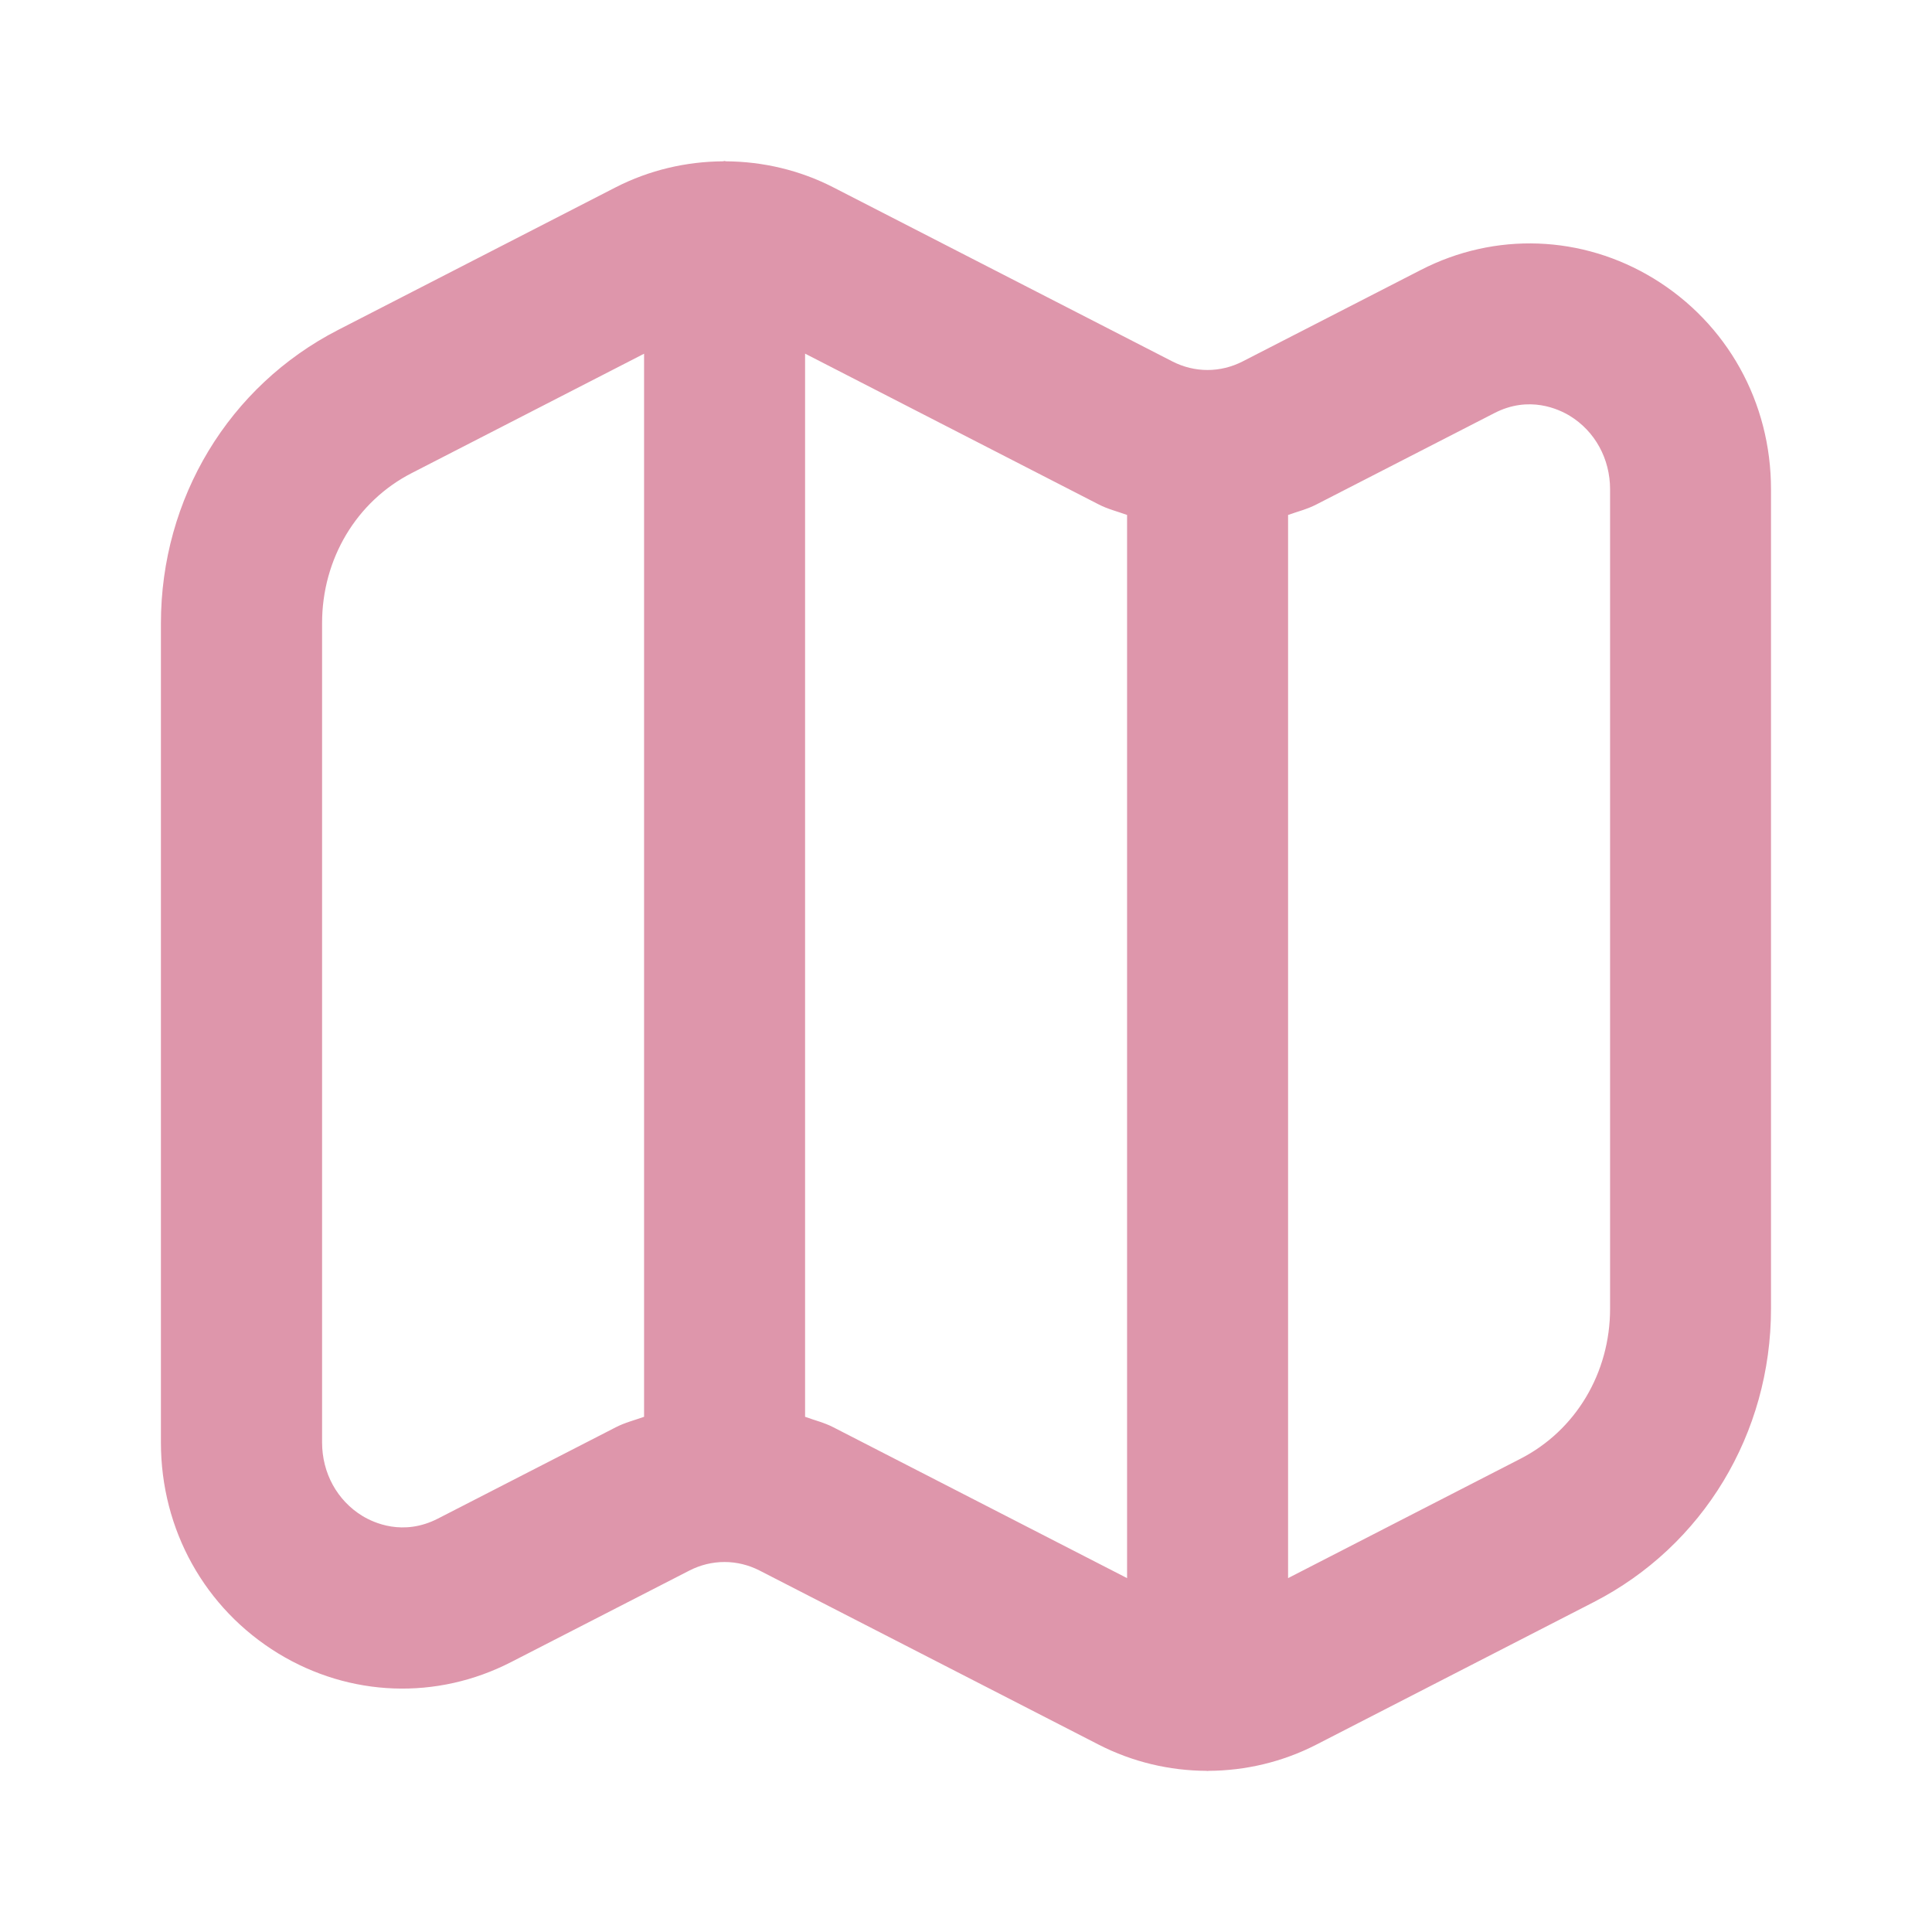 <svg width="24" height="24" viewBox="0 0 24 24" fill="none" xmlns="http://www.w3.org/2000/svg">
<path d="M20.543 3.46C19.655 2.919 18.573 2.878 17.649 3.354L15.438 4.489C15.16 4.632 14.84 4.632 14.562 4.489L10.351 2.327C9.934 2.113 9.477 2.007 9.019 2.004C9.012 2.004 9.007 2 9 2C8.993 2 8.988 2.004 8.981 2.004C8.523 2.007 8.066 2.113 7.648 2.327L4.201 4.098C2.843 4.795 1.999 6.192 1.999 7.743V17.92C1.999 19.003 2.544 19.982 3.457 20.54C4.345 21.081 5.426 21.122 6.351 20.646L8.562 19.511C8.84 19.368 9.16 19.368 9.438 19.511L13.649 21.673C14.068 21.888 14.528 21.996 14.988 21.998C14.992 21.998 14.996 22 15 22C15.004 22 15.008 21.998 15.012 21.998C15.472 21.996 15.932 21.888 16.351 21.673L19.798 19.902C21.156 19.205 22 17.808 22 16.257V6.08C22.001 4.997 21.456 4.018 20.543 3.46ZM5.439 18.865C5.006 19.087 4.639 18.915 4.501 18.831C4.189 18.64 4.001 18.299 4.001 17.918V7.741C4.001 6.943 4.428 6.228 5.116 5.876L8.001 4.394V17.6C7.884 17.642 7.762 17.672 7.65 17.73L5.439 18.865ZM10.352 17.73C10.24 17.672 10.118 17.643 10.001 17.6V4.393L13.65 6.267C13.762 6.325 13.884 6.354 14.001 6.397V19.604L10.352 17.73ZM20.001 16.257C20.001 17.055 19.574 17.77 18.886 18.122L16.001 19.604V6.397C16.118 6.355 16.24 6.325 16.352 6.267L18.563 5.132C18.995 4.909 19.363 5.082 19.501 5.166C19.813 5.357 20.001 5.698 20.001 6.079V16.257Z" fill="#DE96AB"/>
</svg>
